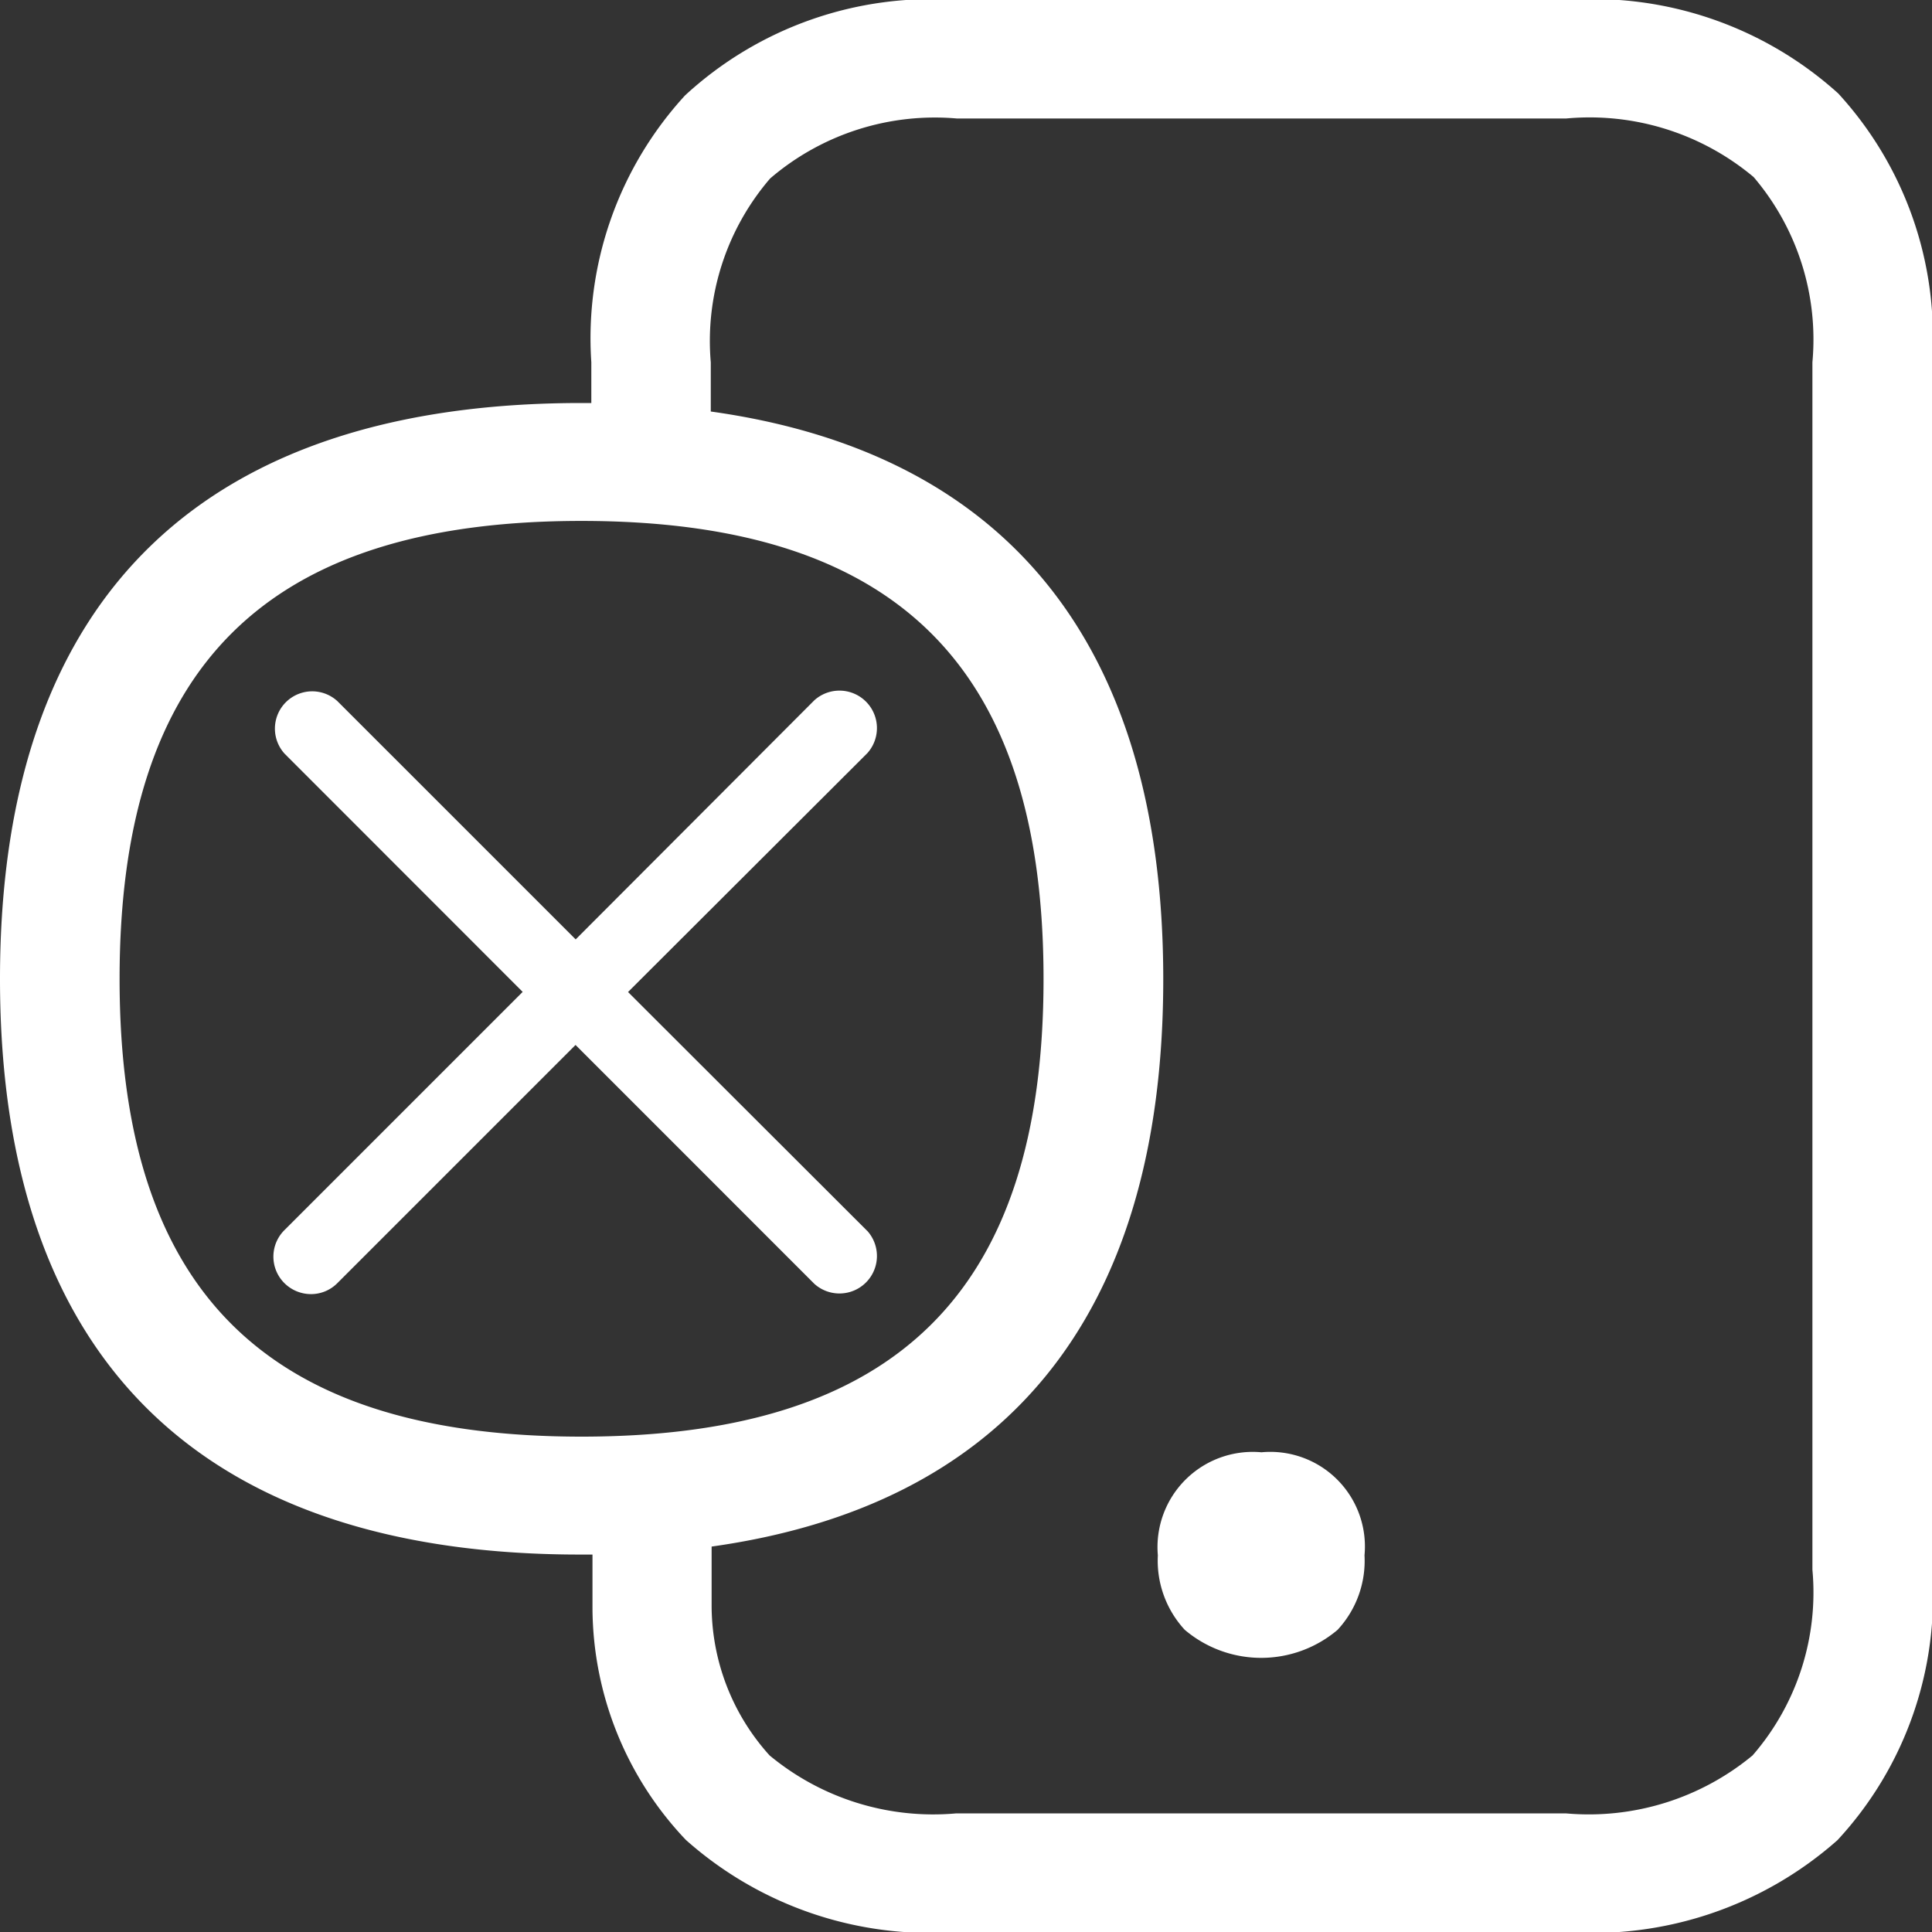 <svg xmlns="http://www.w3.org/2000/svg" width="30" height="30" viewBox="0 0 30 30">
    <rect x="0" y="0" width="30" height="30" fill="#333333" stroke="none"/>
    <g data-name="Grupo 2340">
        <path data-name="Movil pausa_2Regular" d="M28.143 24.374V5.626a3.887 3.887 0 0 0-.913-2.877 3.962 3.962 0 0 0-2.911-.909h-9.46a3.928 3.928 0 0 0-2.9.931 3.868 3.868 0 0 0-.922 2.856v.763c4.469.623 7.026 3.479 7.026 8.815s-2.548 8.183-7.013 8.81v.9a3.475 3.475 0 0 0 .9 2.343 3.981 3.981 0 0 0 2.9.9h9.464a3.988 3.988 0 0 0 2.9-.9 3.859 3.859 0 0 0 .929-2.884zM9.028 22.308c4.9 0 7.176-2.258 7.176-7.107s-2.28-7.112-7.176-7.112-7.171 2.258-7.171 7.111 2.279 7.108 7.171 7.108zM28.544 1.451A5.586 5.586 0 0 1 30 5.622v18.752a5.565 5.565 0 0 1-1.468 4.2A5.732 5.732 0 0 1 24.318 30h-9.459a5.708 5.708 0 0 1-4.209-1.43 5.256 5.256 0 0 1-1.45-3.594v-.837h-.171C3.325 24.148 0 21.3 0 15.2s3.325-8.942 9.028-8.942h.154v-.632a5.576 5.576 0 0 1 1.456-4.145A5.644 5.644 0 0 1 14.859 0h9.464a5.685 5.685 0 0 1 4.221 1.451zm-8.956 21.1a1.469 1.469 0 0 1 1.6 1.6 1.576 1.576 0 0 1-.418 1.157 1.835 1.835 0 0 1-2.373 0 1.583 1.583 0 0 1-.418-1.157 1.479 1.479 0 0 1 1.609-1.6z" style="fill-rule:evenodd;fill:#fff"/>
        <path d="M9.215 8.409a.582.582 0 0 1-.822.822L4.685 5.522l-3.7 3.7a.576.576 0 0 1-.411.169.587.587 0 0 1-.41-.171.58.58 0 0 1 0-.822l3.7-3.7L.168 1A.579.579 0 0 1 .987.183l3.7 3.7L8.393.17a.582.582 0 0 1 .822.822L5.5 4.7l3.714 3.709z" transform="translate(4.252 10.704)" style="fill:#fff"/>
    </g>
</svg>
